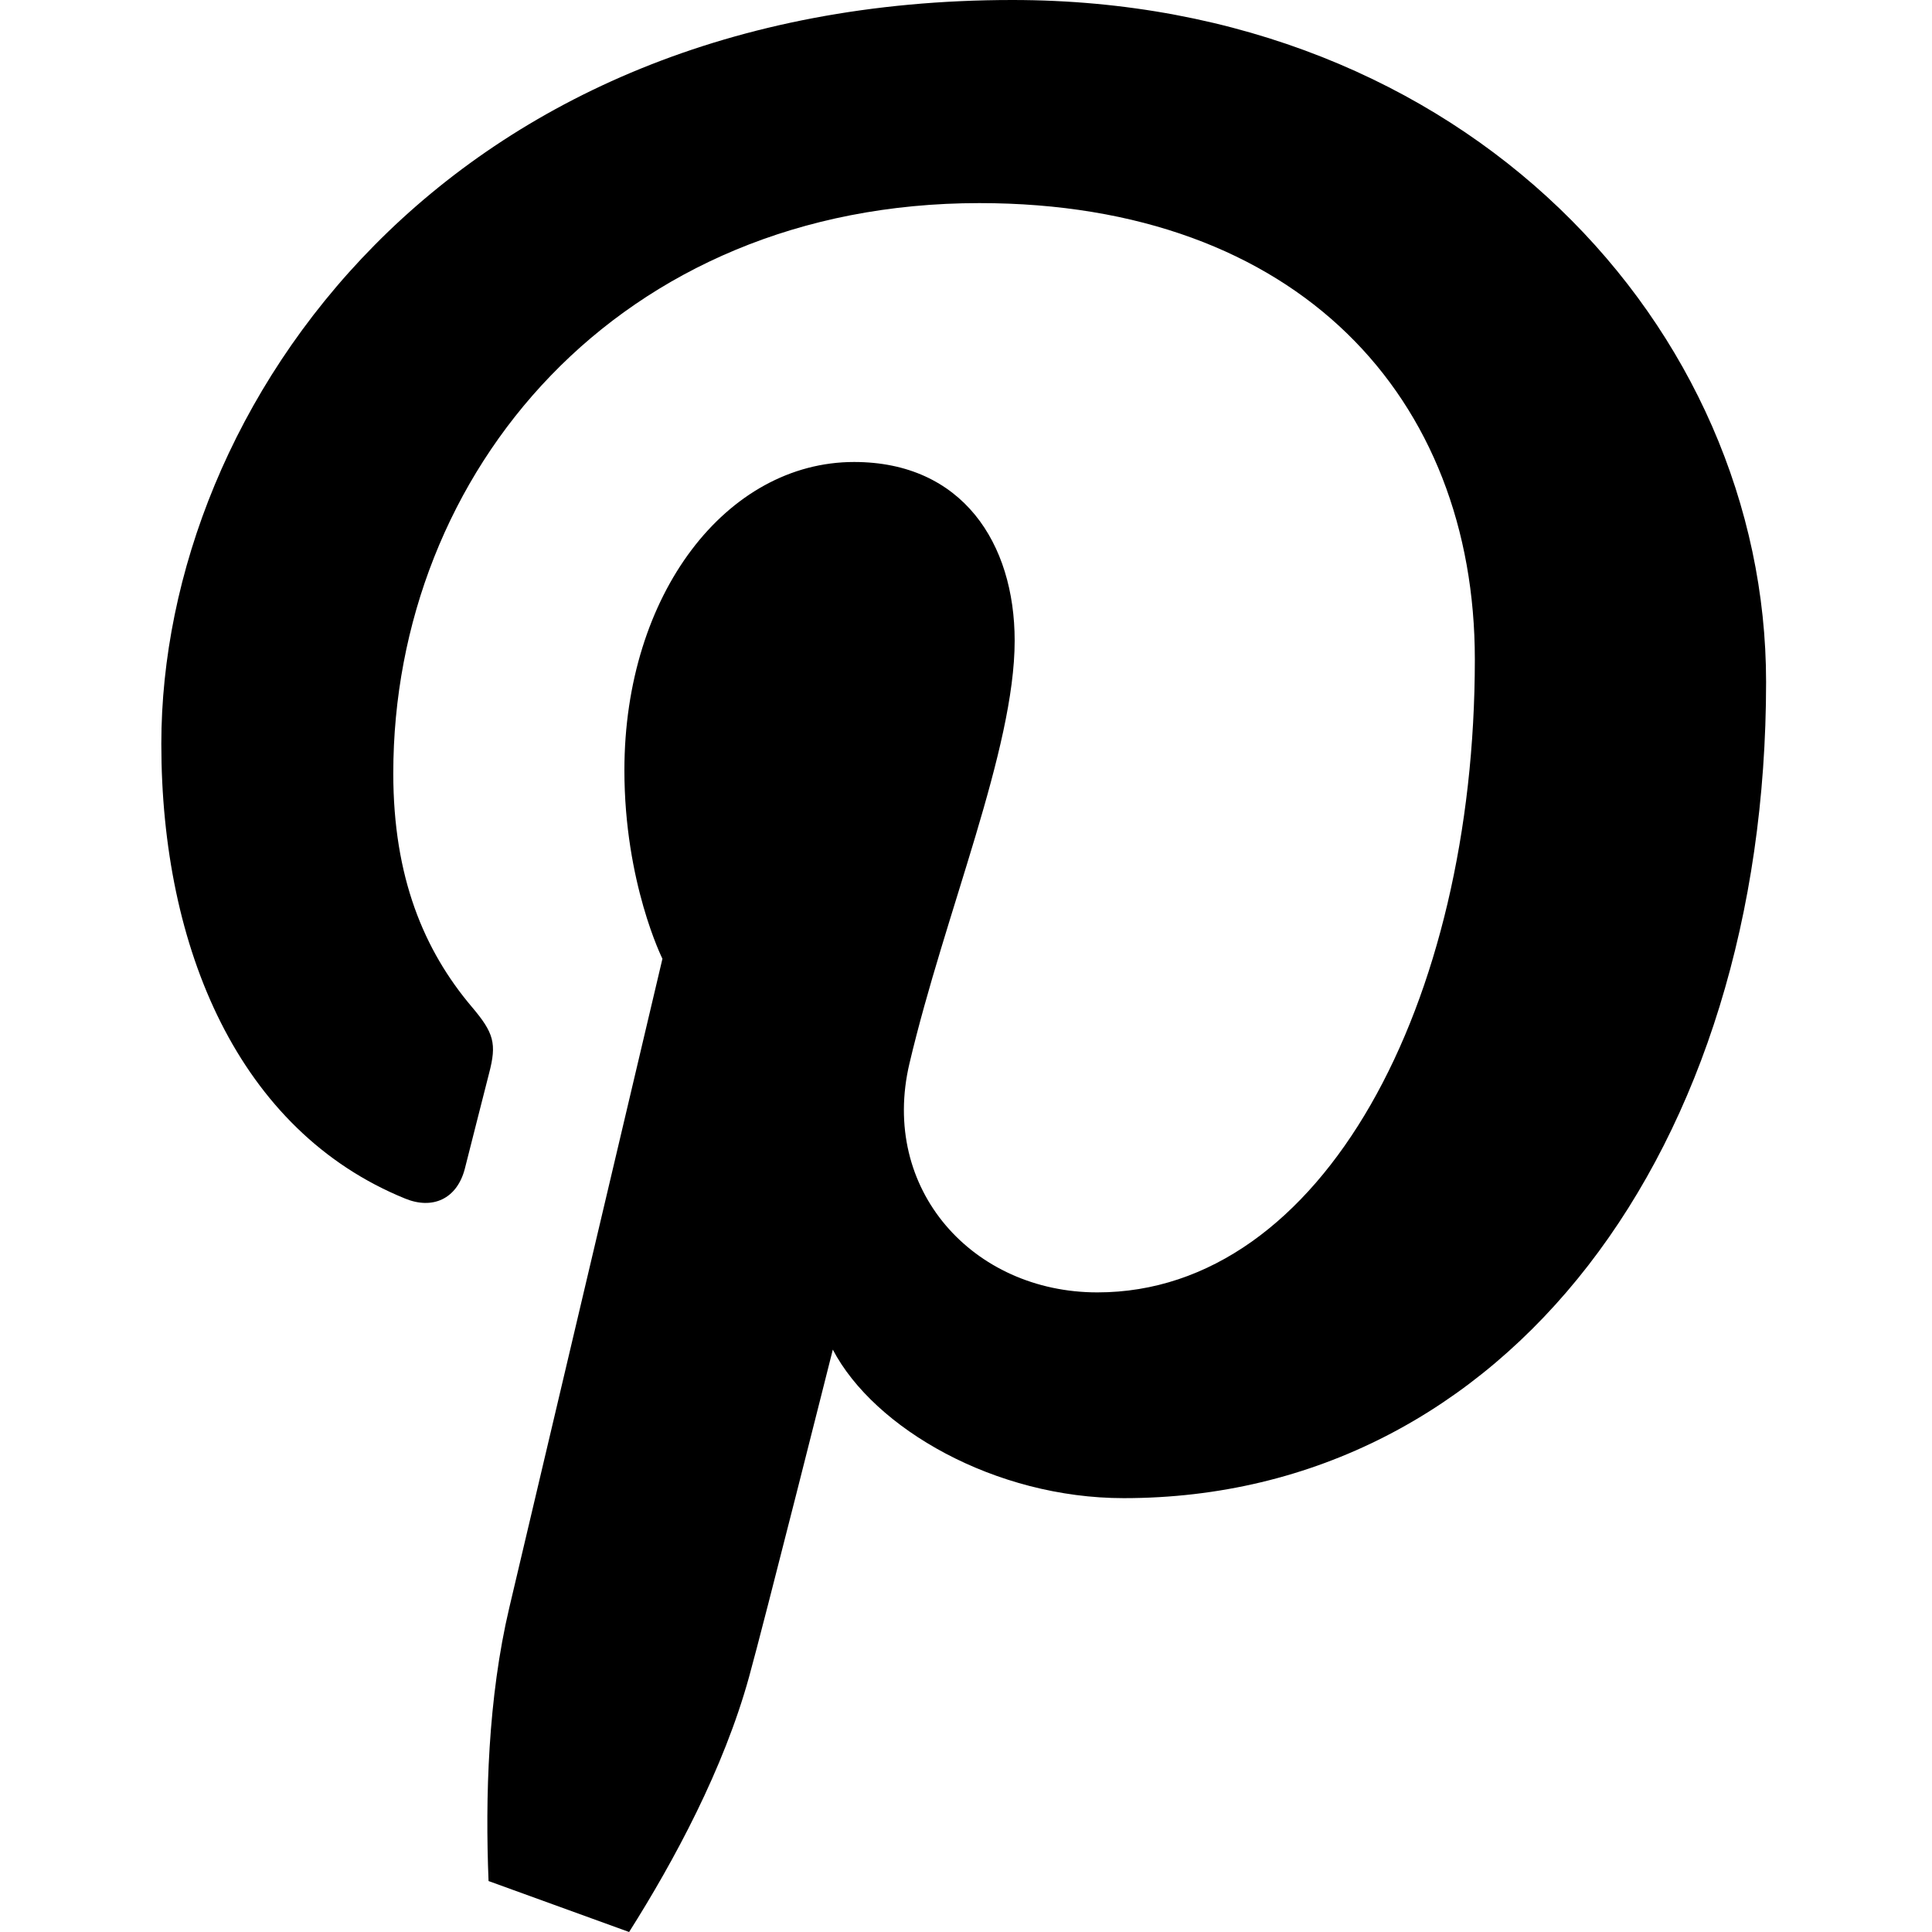 <svg viewBox="0 0 16 16"><title>Pinterest</title><path d="M8.384 0C3.698 0 1.336 3.358 1.336 6.16c0 1.696.642 3.206 2.019 3.766.226.093.428.005.494-.245.045-.174.154-.611.201-.791.065-.248.041-.335-.143-.552-.396-.468-.65-1.073-.65-1.933 0-2.492 1.864-4.723 4.854-4.723 2.647 0 4.103 1.618 4.103 3.779 0 2.843-1.257 5.242-3.126 5.242-1.031 0-1.803-.853-1.556-1.897.295-1.25.871-2.599.871-3.5 0-.807-.433-1.48-1.33-1.48-1.054 0-1.902 1.092-1.902 2.553 0 .931.315 1.561.315 1.561l-1.268 5.373c-.177.749-.2 1.575-.172 2.265L5.21 16c.374-.591.783-1.351.993-2.111.122-.439.694-2.712.694-2.712.343.654 1.344 1.23 2.409 1.23 3.169 0 5.32-2.891 5.32-6.759C14.626 2.724 12.147 0 8.384 0z"/></svg>